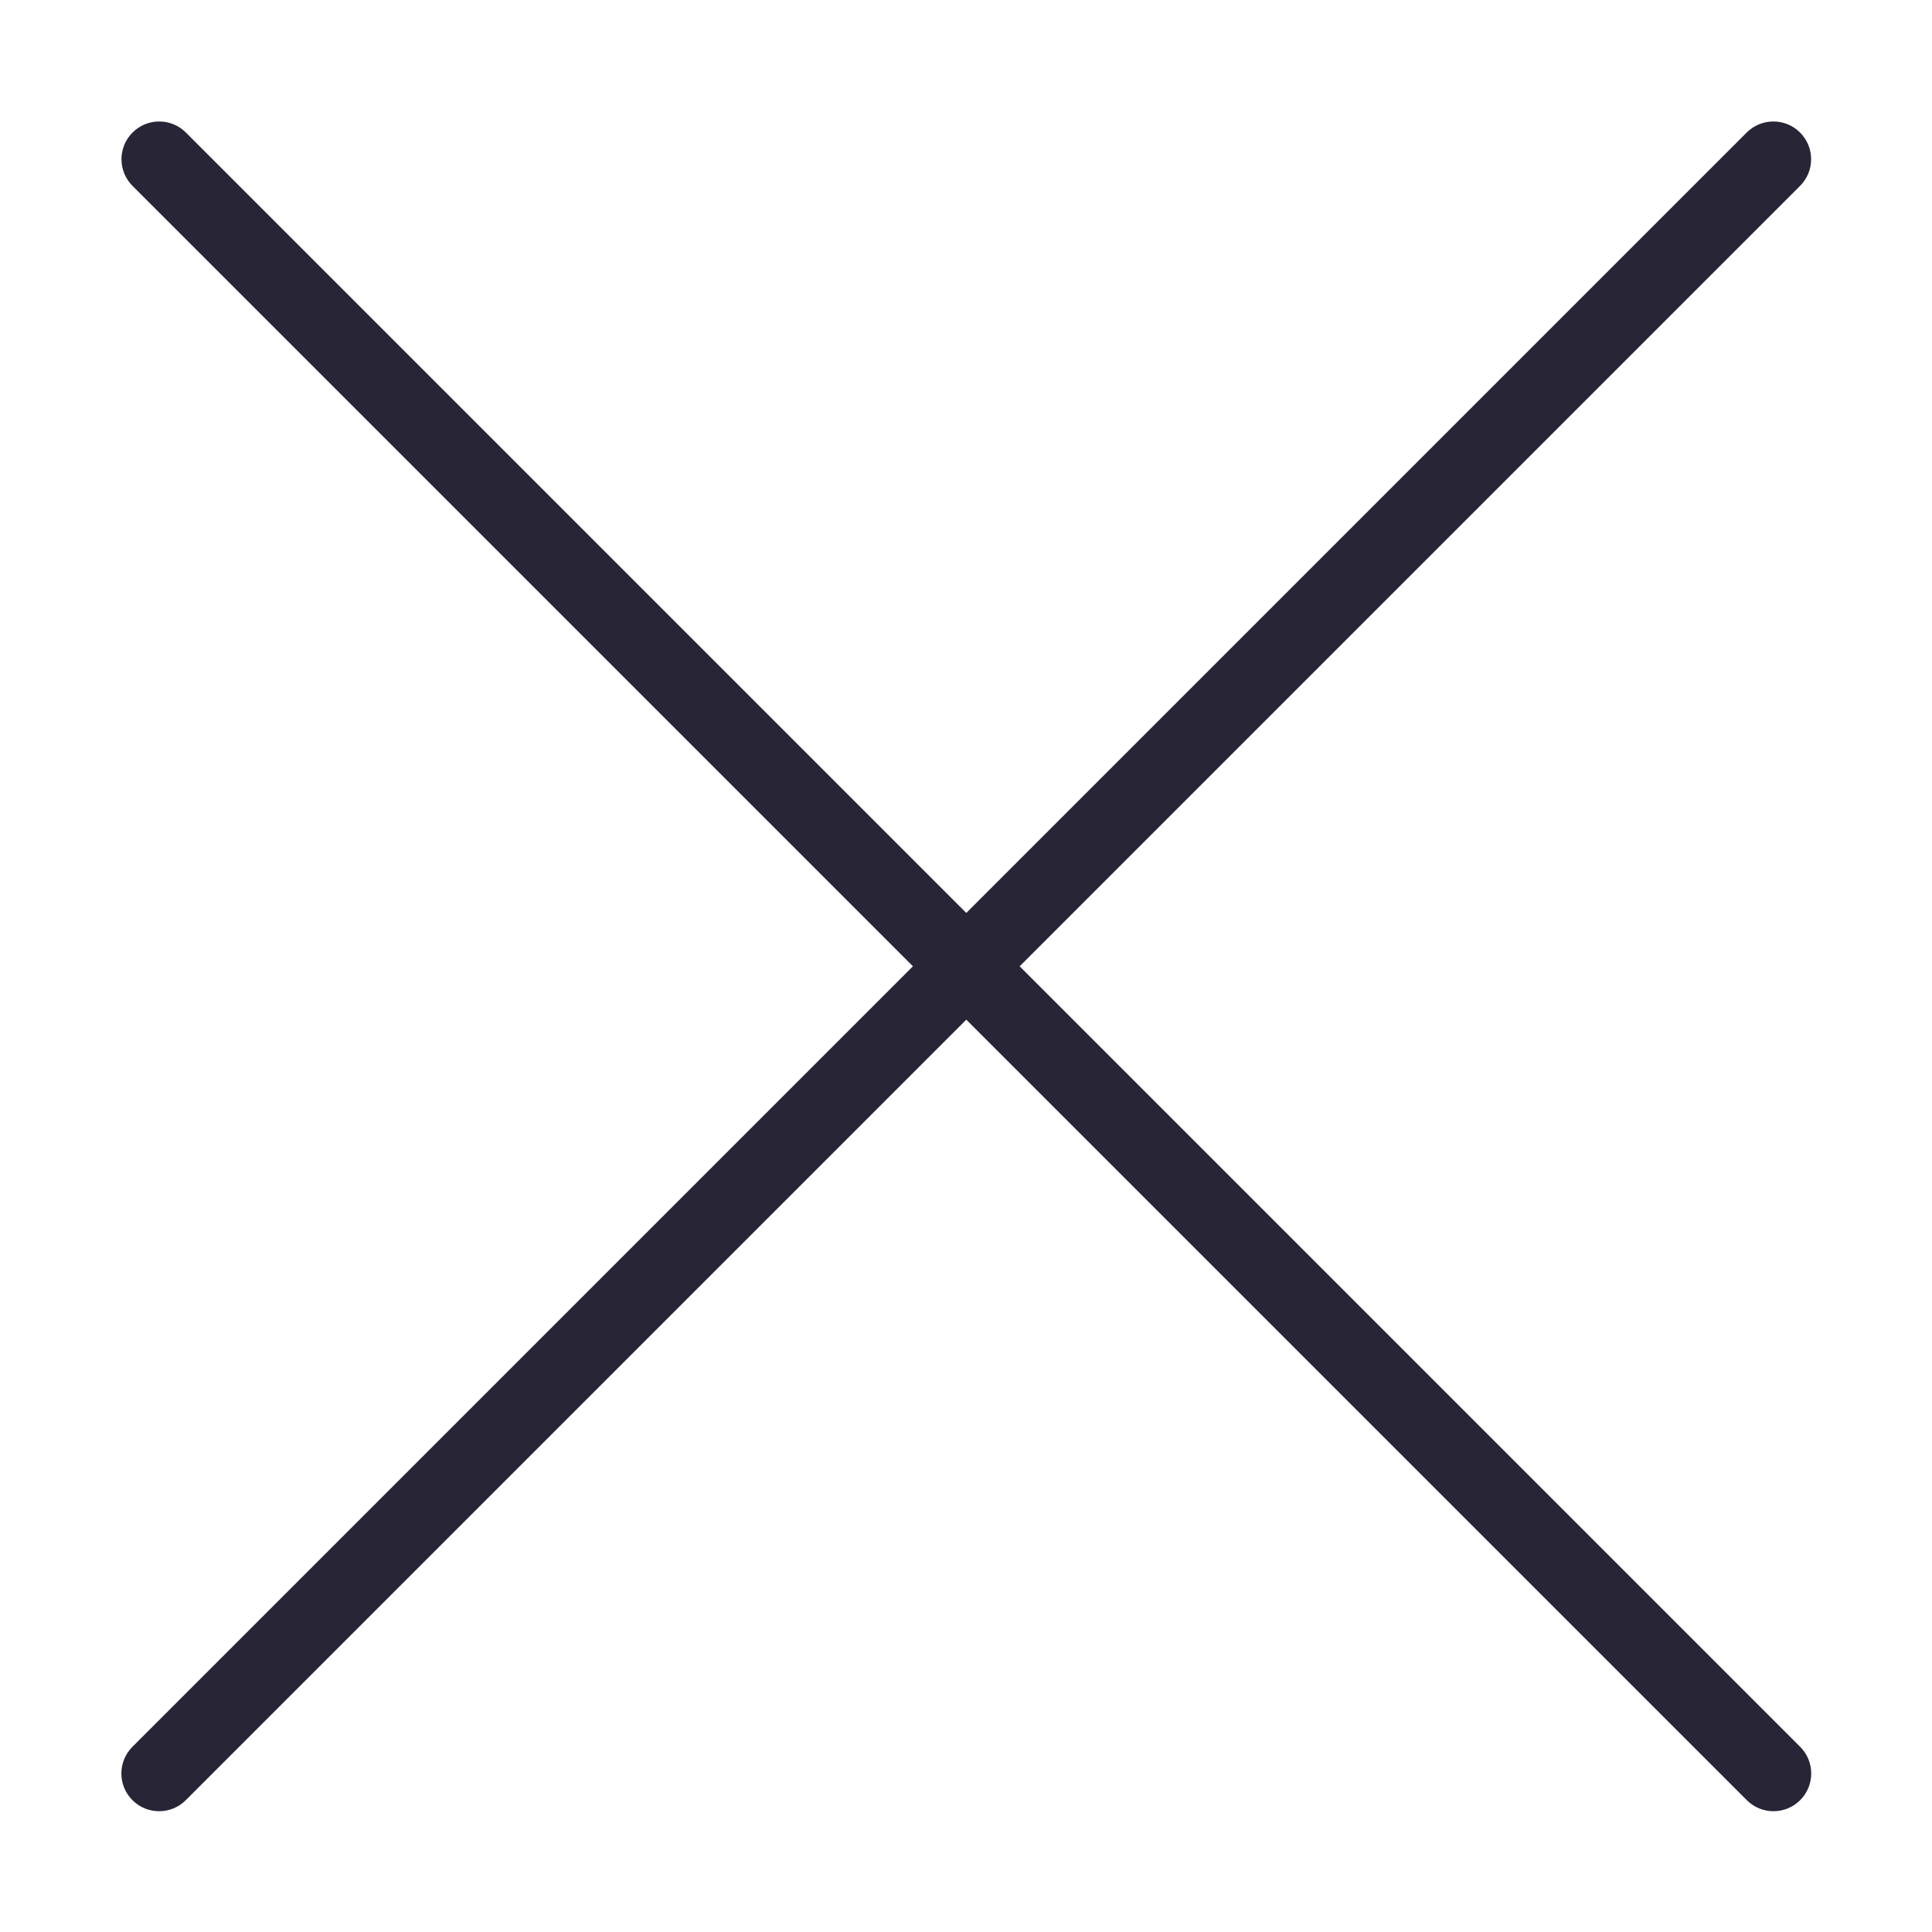 <?xml version="1.0" standalone="no"?><!DOCTYPE svg PUBLIC "-//W3C//DTD SVG 1.1//EN" "http://www.w3.org/Graphics/SVG/1.1/DTD/svg11.dtd"><svg t="1519450963638" class="icon" style="" viewBox="0 0 1024 1024" version="1.1" xmlns="http://www.w3.org/2000/svg" p-id="1907" xmlns:xlink="http://www.w3.org/1999/xlink" width="200" height="200"><defs><style type="text/css"></style></defs><path d="M954.125 925.841L540.443 512.159 954.071 98.53c7.811-7.811 7.811-20.474 0-28.284s-20.474-7.811-28.284 0L512.159 483.875 98.53 70.246c-7.811-7.811-20.474-7.811-28.284 0s-7.811 20.474 0 28.284l413.628 413.628L70.192 925.841c-7.811 7.811-7.811 20.474 0 28.284s20.474 7.811 28.284 0l413.682-413.682L925.84 954.125c7.811 7.811 20.474 7.811 28.284 0s7.812-20.474 0.001-28.284z" fill="#272536" p-id="1908"></path></svg>